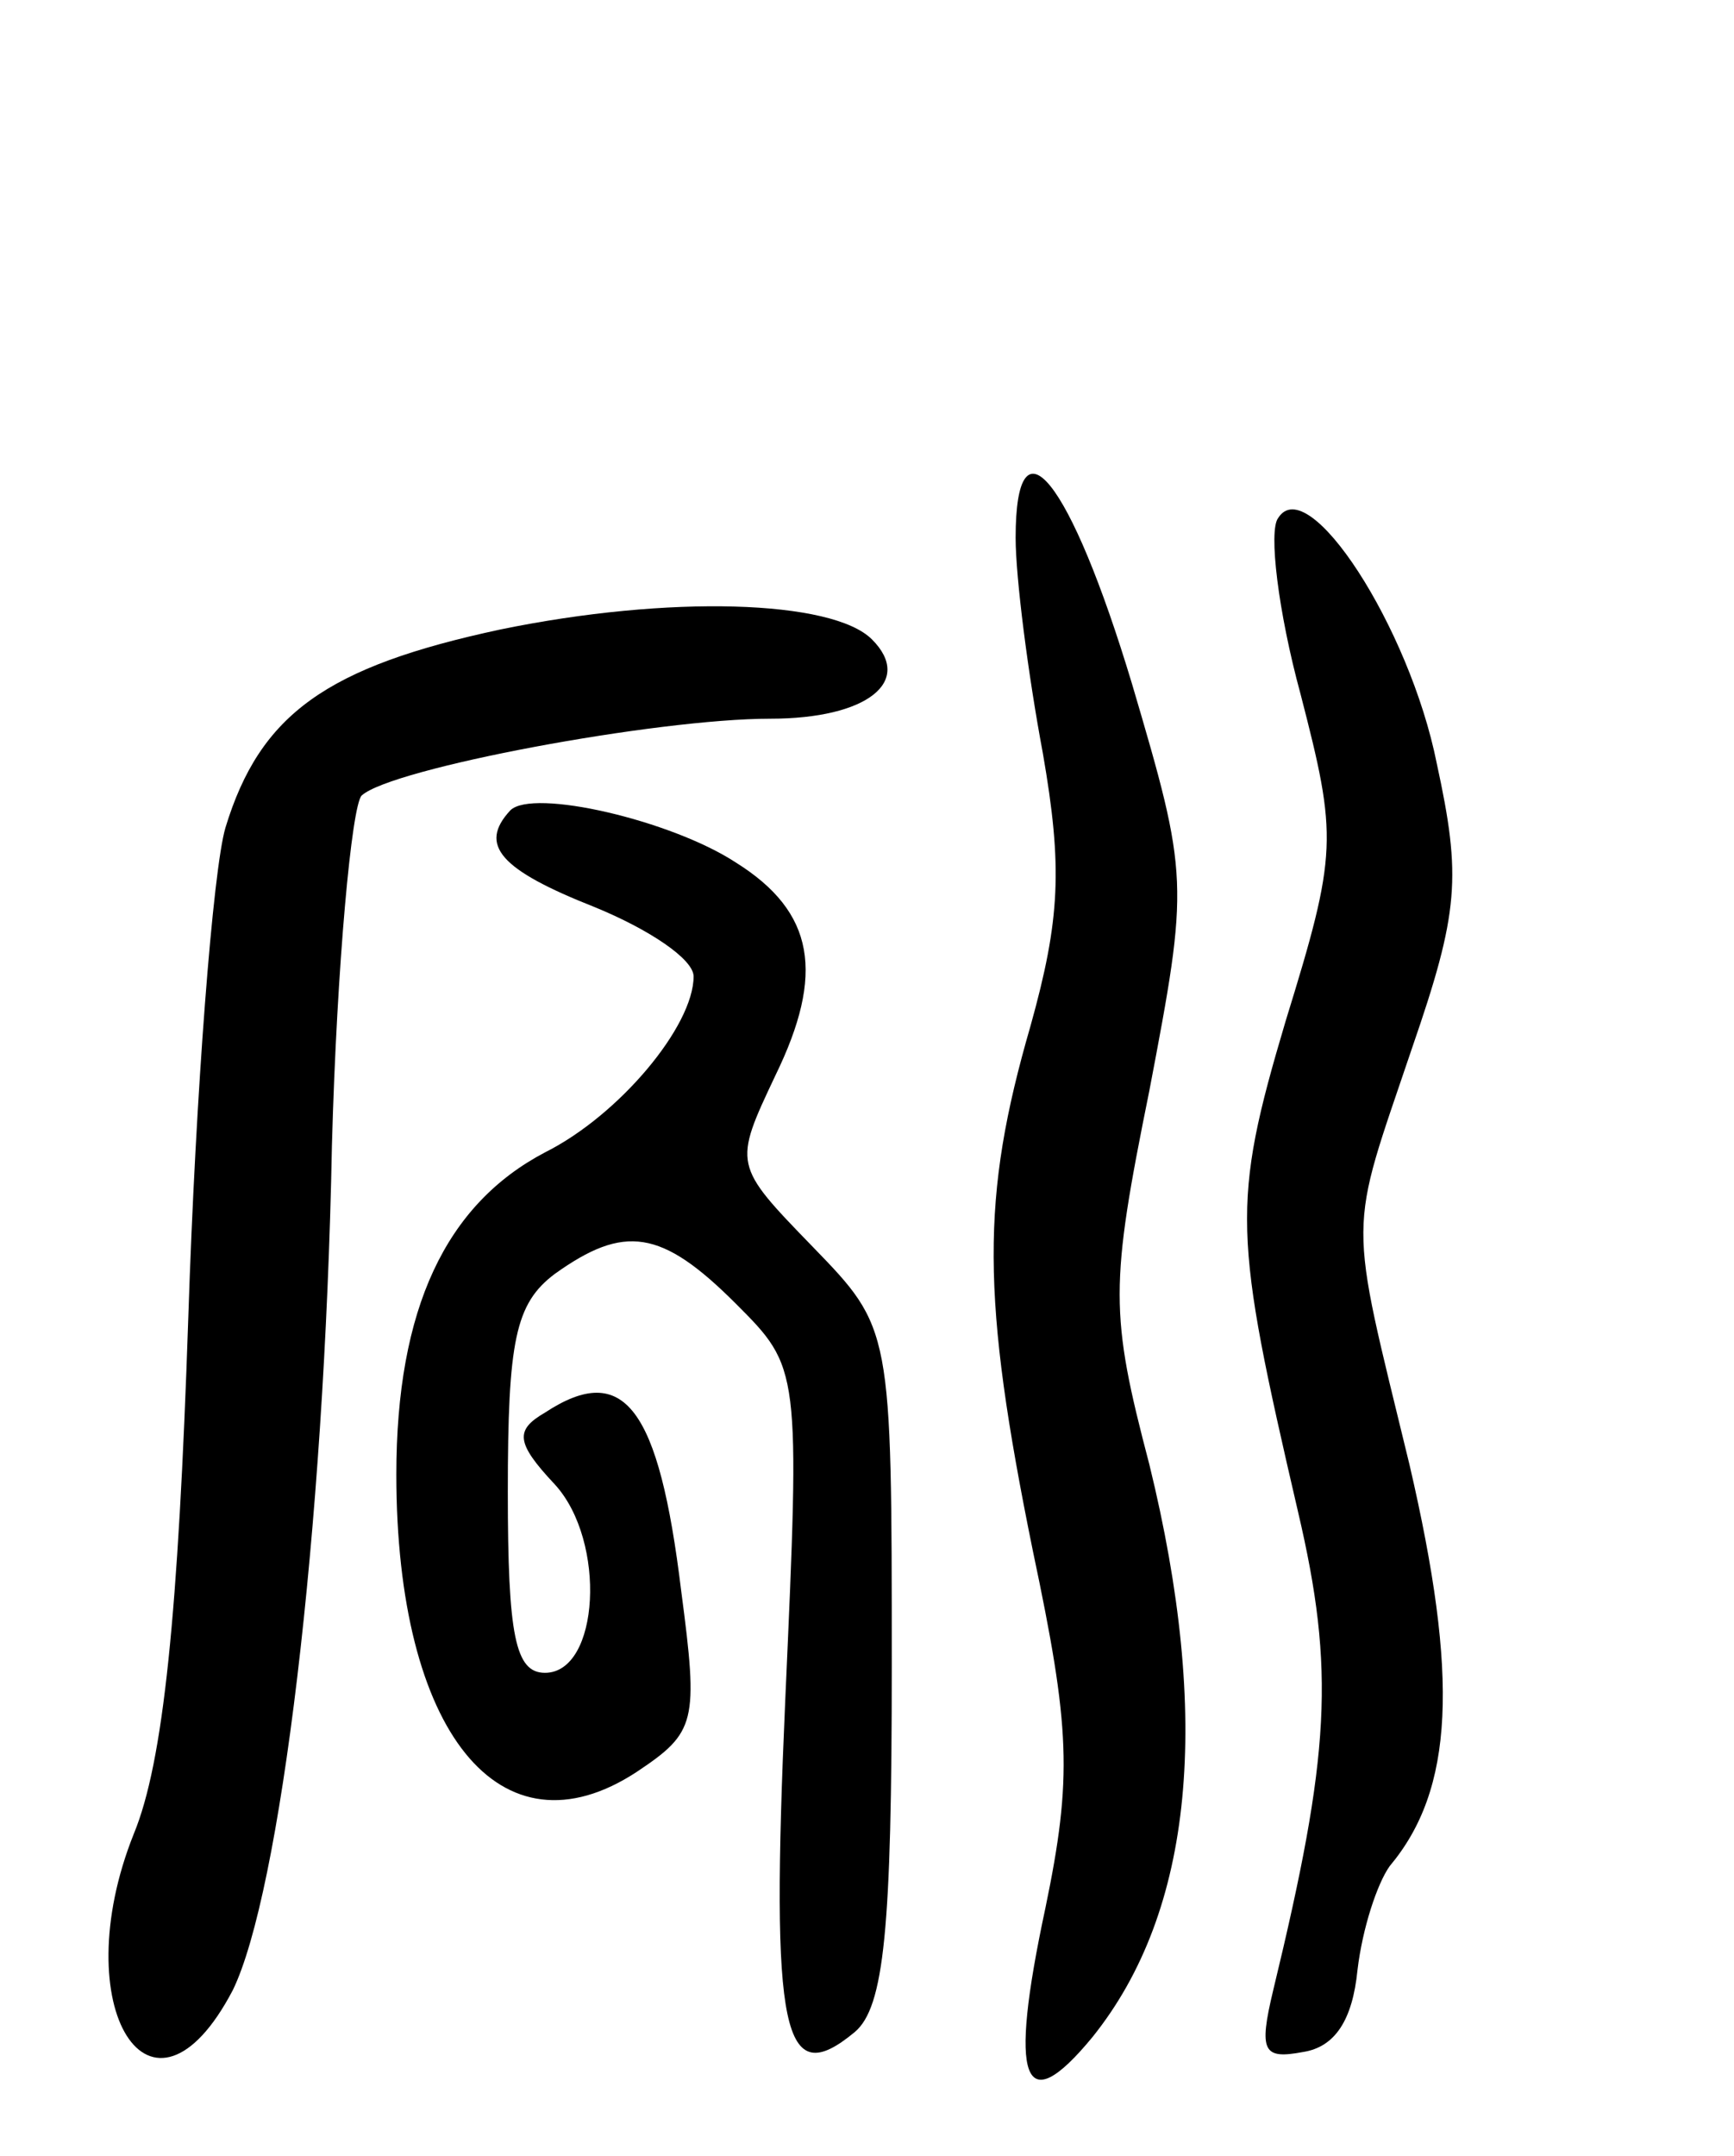<svg version="1.0" xmlns="http://www.w3.org/2000/svg"
 width="70pt" height="87pt" viewBox="0 0 70 87"
 preserveAspectRatio="xMidYMid meet">
<g transform="translate(0,87) scale(0.1,-0.1)"
fill="#000000" stroke="none">
<path d="M410 653 c0 -16 5 -55 11 -87 8 -46 7 -67 -5 -110 -20 -69 -20 -109
1 -212 15 -71 16 -91 5 -144 -15 -70 -9 -86 19 -52 41 51 48 129 23 231 -16
61 -16 72 0 151 16 84 16 86 -7 164 -25 83 -47 110 -47 59z"/>
<path d="M516 661 c-4 -5 0 -38 9 -71 15 -58 15 -64 -6 -132 -22 -74 -21 -86
5 -198 15 -64 13 -98 -10 -193 -6 -25 -4 -28 12 -25 13 2 20 13 22 33 2 17 8
35 13 42 26 31 28 76 8 162 -25 103 -25 91 1 168 19 55 20 69 10 115 -11 55
-52 118 -64 99z"/>
<path d="M202 616 c-70 -15 -97 -34 -111 -80 -5 -17 -12 -106 -15 -198 -4
-119 -10 -179 -22 -208 -28 -70 7 -126 40 -63 19 39 37 184 40 341 2 73 8 137
12 141 12 11 119 31 165 31 39 0 58 15 41 32 -16 16 -82 18 -150 4z"/>
<path d="M206 543 c-13 -14 -4 -24 34 -39 22 -9 40 -21 40 -28 0 -20 -30 -56
-60 -71 -40 -21 -60 -63 -60 -130 0 -104 42 -156 97 -120 24 16 25 20 18 73
-9 74 -23 93 -55 72 -12 -7 -12 -12 4 -29 21 -23 18 -76 -4 -76 -12 0 -15 15
-15 73 0 61 3 76 19 88 28 20 43 18 73 -12 26 -26 26 -26 20 -160 -6 -135 -1
-158 28 -134 12 10 15 42 15 148 0 136 0 136 -32 169 -32 33 -32 33 -15 69 20
41 16 66 -16 86 -26 17 -82 30 -91 21z"/>
</g>
</svg>
